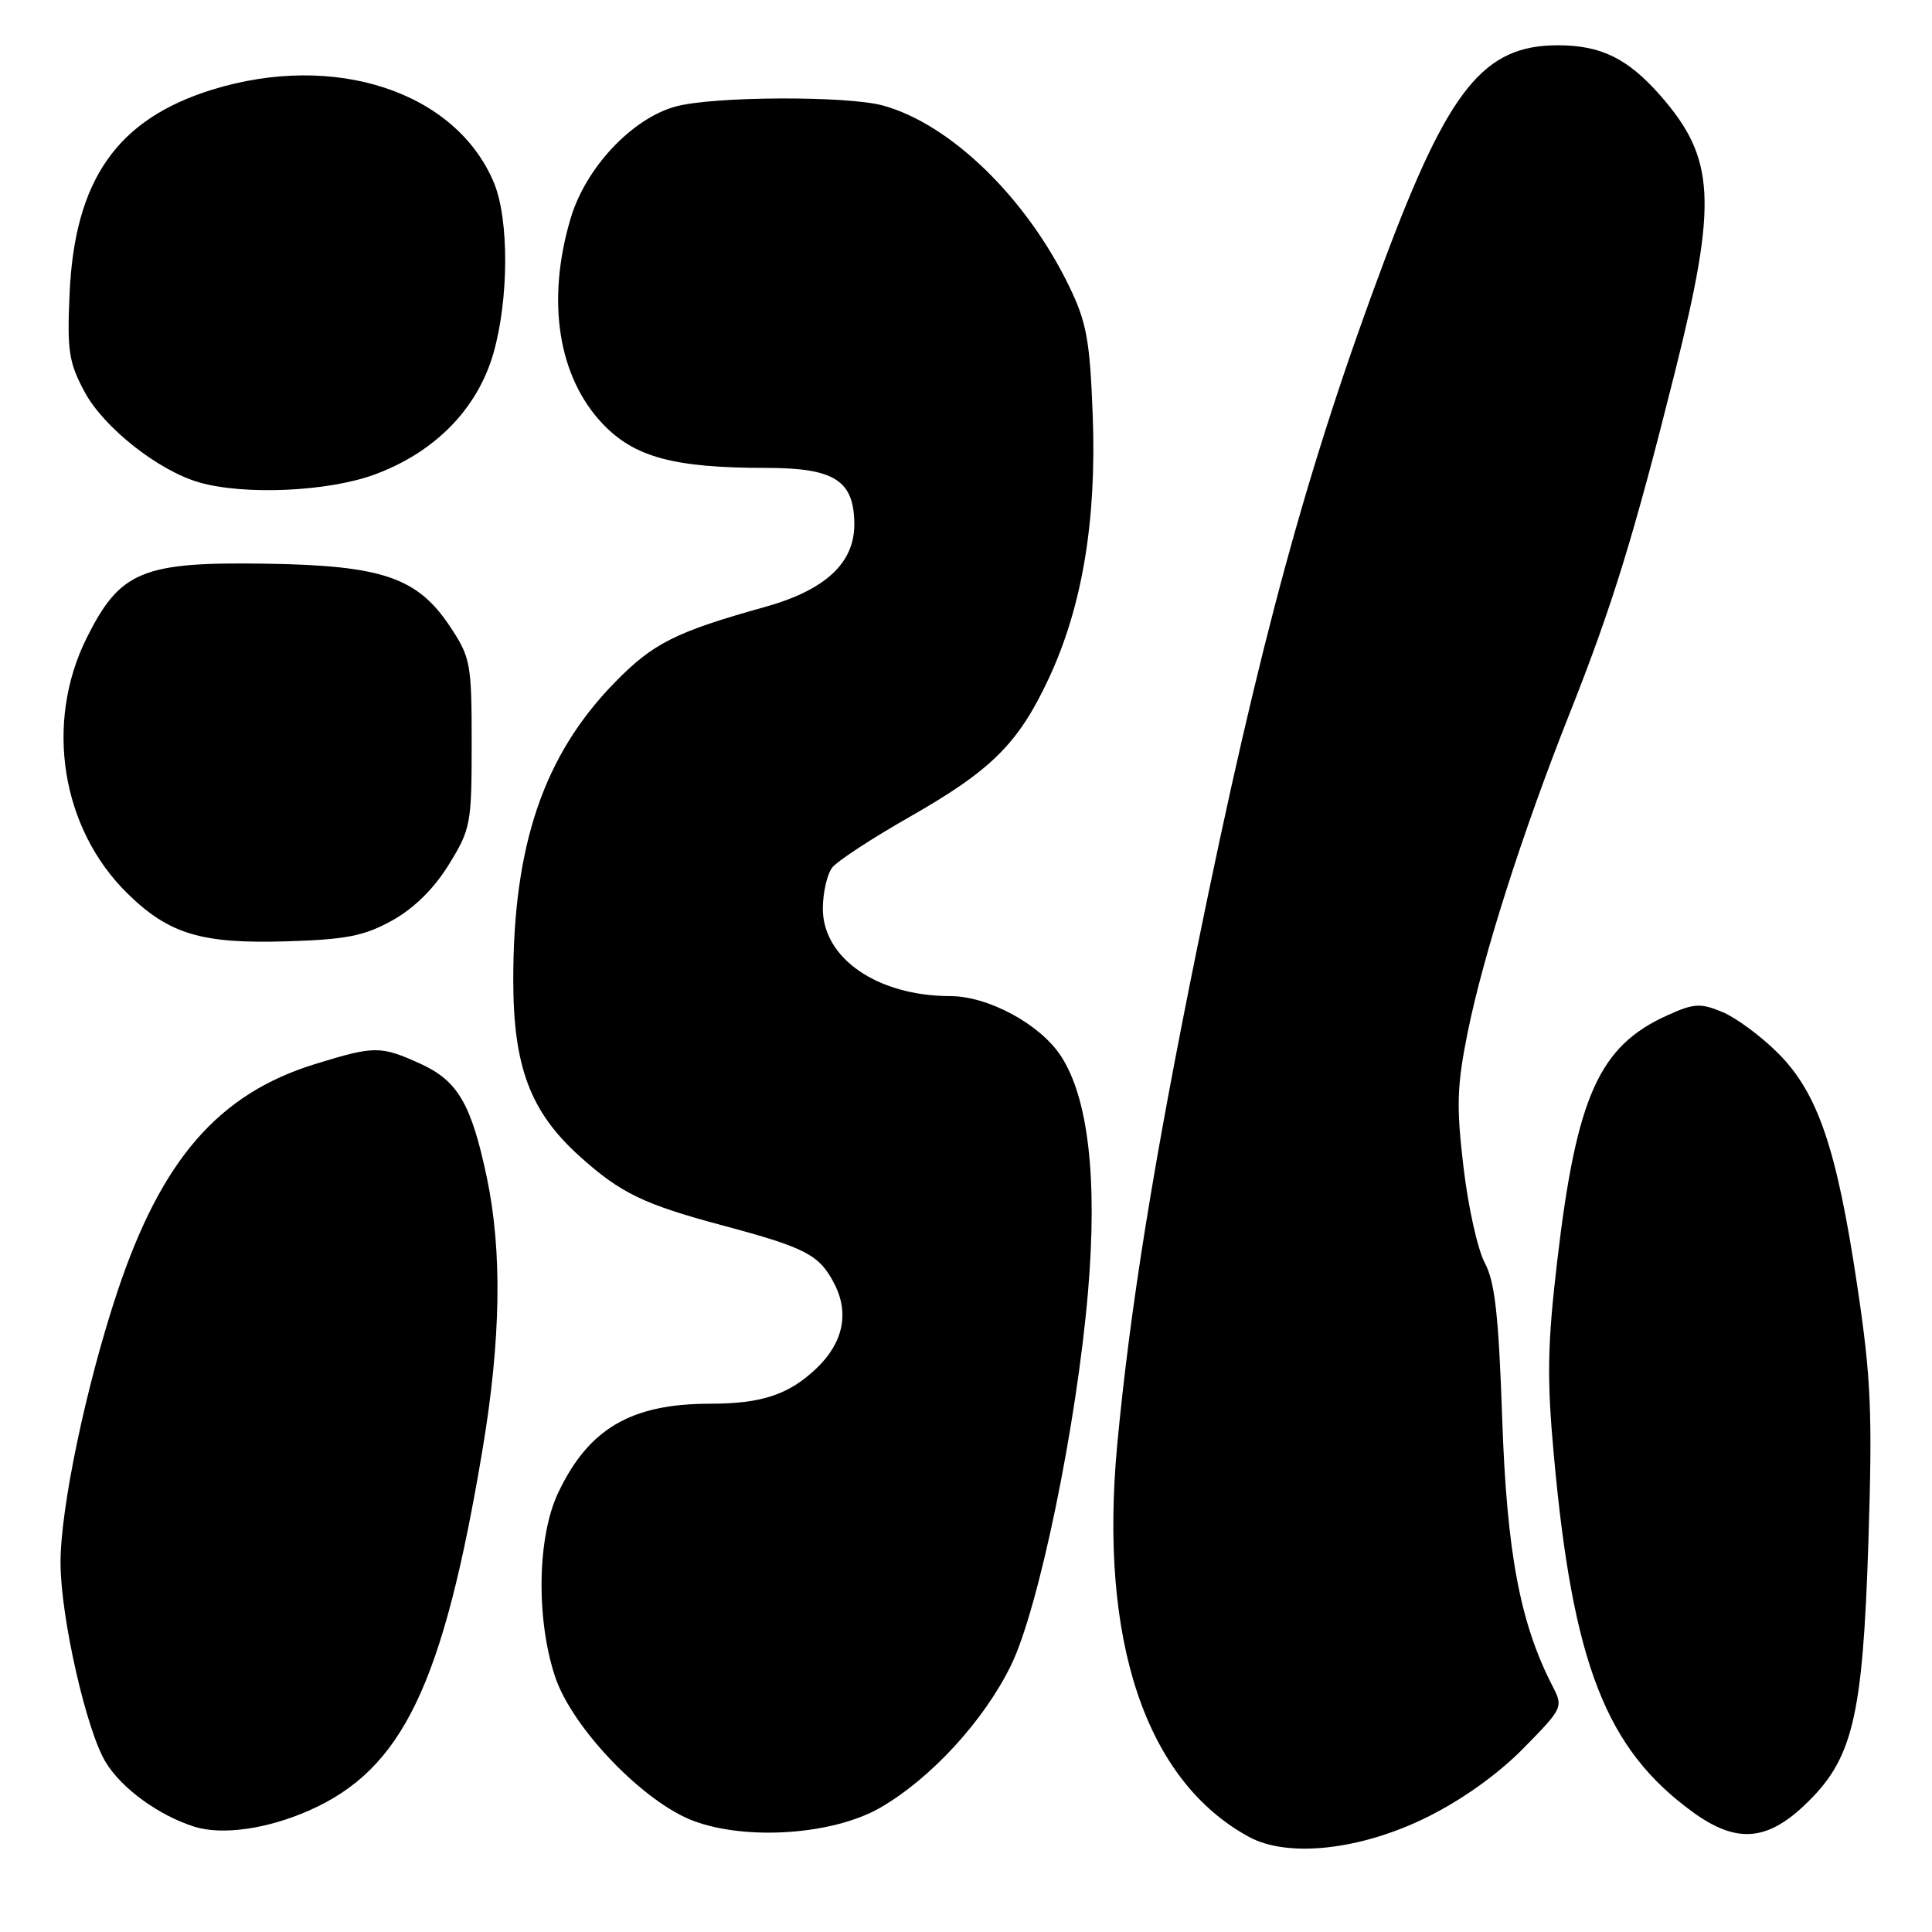 <?xml version="1.0" encoding="UTF-8" standalone="no"?>
<!DOCTYPE svg PUBLIC "-//W3C//DTD SVG 1.1//EN" "http://www.w3.org/Graphics/SVG/1.1/DTD/svg11.dtd" >
<svg xmlns="http://www.w3.org/2000/svg" xmlns:xlink="http://www.w3.org/1999/xlink" version="1.1" viewBox="0 0 256 256">
 <g >
 <path fill="currentColor"
d=" M 189.10 240.78 C 193.73 238.49 198.50 235.08 201.84 231.68 C 207.11 226.32 207.16 226.21 205.70 223.38 C 201.41 215.04 199.66 205.71 199.05 188.00 C 198.58 174.26 198.08 169.82 196.74 167.34 C 195.81 165.60 194.53 159.89 193.92 154.65 C 192.96 146.56 193.05 143.88 194.47 136.81 C 196.56 126.49 201.76 110.22 208.00 94.50 C 213.66 80.23 216.50 71.00 221.94 49.29 C 227.61 26.67 227.30 20.97 219.98 12.63 C 215.68 7.74 212.13 6.00 206.42 6.00 C 196.62 6.00 192.00 11.72 183.52 34.31 C 173.26 61.66 166.89 85.00 158.63 125.61 C 152.85 154.00 149.73 173.42 148.04 191.42 C 145.60 217.44 151.82 235.96 165.50 243.40 C 170.67 246.21 180.30 245.14 189.10 240.78 Z  M 40.96 239.90 C 53.34 234.43 58.71 223.27 63.93 192.12 C 66.38 177.50 66.56 165.81 64.51 156.03 C 62.45 146.27 60.66 143.20 55.68 140.94 C 50.43 138.56 49.64 138.56 41.76 140.99 C 28.94 144.95 21.40 153.63 15.55 171.17 C 11.39 183.68 7.99 199.90 8.02 207.16 C 8.05 214.37 11.47 229.41 14.03 233.54 C 16.18 237.03 21.04 240.55 25.76 242.05 C 29.41 243.20 35.40 242.36 40.96 239.90 Z  M 116.62 239.54 C 123.34 235.67 130.39 227.99 133.97 220.65 C 137.66 213.08 142.67 188.77 144.17 171.15 C 145.44 156.12 144.20 145.41 140.54 139.87 C 137.76 135.68 130.94 132.00 125.93 131.99 C 116.25 131.98 108.98 126.96 109.03 120.33 C 109.05 118.22 109.61 115.80 110.28 114.95 C 110.95 114.09 115.55 111.08 120.50 108.26 C 131.41 102.04 134.94 98.52 138.97 89.89 C 143.41 80.38 145.32 68.96 144.79 55.00 C 144.42 45.14 143.98 42.71 141.70 38.00 C 136.03 26.25 126.00 16.48 117.03 13.99 C 112.25 12.67 94.45 12.75 89.50 14.12 C 83.70 15.73 77.60 22.24 75.61 28.94 C 72.37 39.84 73.94 49.90 79.83 56.13 C 84.04 60.58 89.28 62.00 101.53 62.00 C 110.60 62.00 113.20 63.67 113.20 69.51 C 113.20 74.63 109.32 78.21 101.34 80.43 C 89.55 83.72 86.53 85.24 81.50 90.39 C 72.06 100.03 67.99 111.95 68.01 129.93 C 68.02 141.35 70.28 147.33 76.78 153.19 C 82.23 158.10 85.28 159.58 95.84 162.40 C 106.80 165.34 108.57 166.26 110.55 170.10 C 112.56 173.98 111.73 177.93 108.20 181.30 C 104.53 184.80 100.93 186.00 94.08 186.00 C 83.59 186.00 77.95 189.33 73.93 197.87 C 71.19 203.70 71.02 214.53 73.55 222.16 C 75.81 228.98 85.35 238.89 92.00 241.32 C 99.10 243.91 110.44 243.09 116.62 239.54 Z  M 239.05 239.25 C 245.50 233.17 246.81 227.78 247.57 204.38 C 248.12 187.14 247.93 182.64 246.11 170.47 C 243.39 152.20 240.88 144.83 235.60 139.55 C 233.34 137.29 230.02 134.84 228.21 134.09 C 225.32 132.89 224.45 132.94 220.92 134.54 C 211.89 138.61 208.90 145.27 206.35 167.00 C 205.04 178.16 204.96 182.63 205.89 192.80 C 208.40 220.50 212.80 231.78 224.36 240.15 C 230.00 244.23 234.03 243.99 239.05 239.25 Z  M 51.96 121.97 C 54.84 120.38 57.50 117.76 59.46 114.58 C 62.37 109.87 62.50 109.18 62.50 98.51 C 62.50 87.94 62.35 87.13 59.68 83.09 C 55.33 76.51 50.71 74.93 35.23 74.69 C 18.85 74.44 15.92 75.66 11.50 84.50 C 5.87 95.77 8.11 109.82 16.93 118.43 C 22.41 123.79 26.74 125.08 38.00 124.73 C 45.89 124.49 48.26 124.02 51.96 121.97 Z  M 49.71 62.85 C 57.65 59.90 63.24 54.19 65.37 46.85 C 67.43 39.69 67.47 29.07 65.45 24.22 C 60.41 12.13 44.34 6.84 28.06 11.90 C 15.49 15.82 9.89 23.85 9.22 38.92 C 8.88 46.48 9.12 48.03 11.21 51.93 C 13.74 56.64 20.95 62.34 26.36 63.91 C 32.37 65.65 43.53 65.15 49.71 62.85 Z "/>
</g>
</svg>